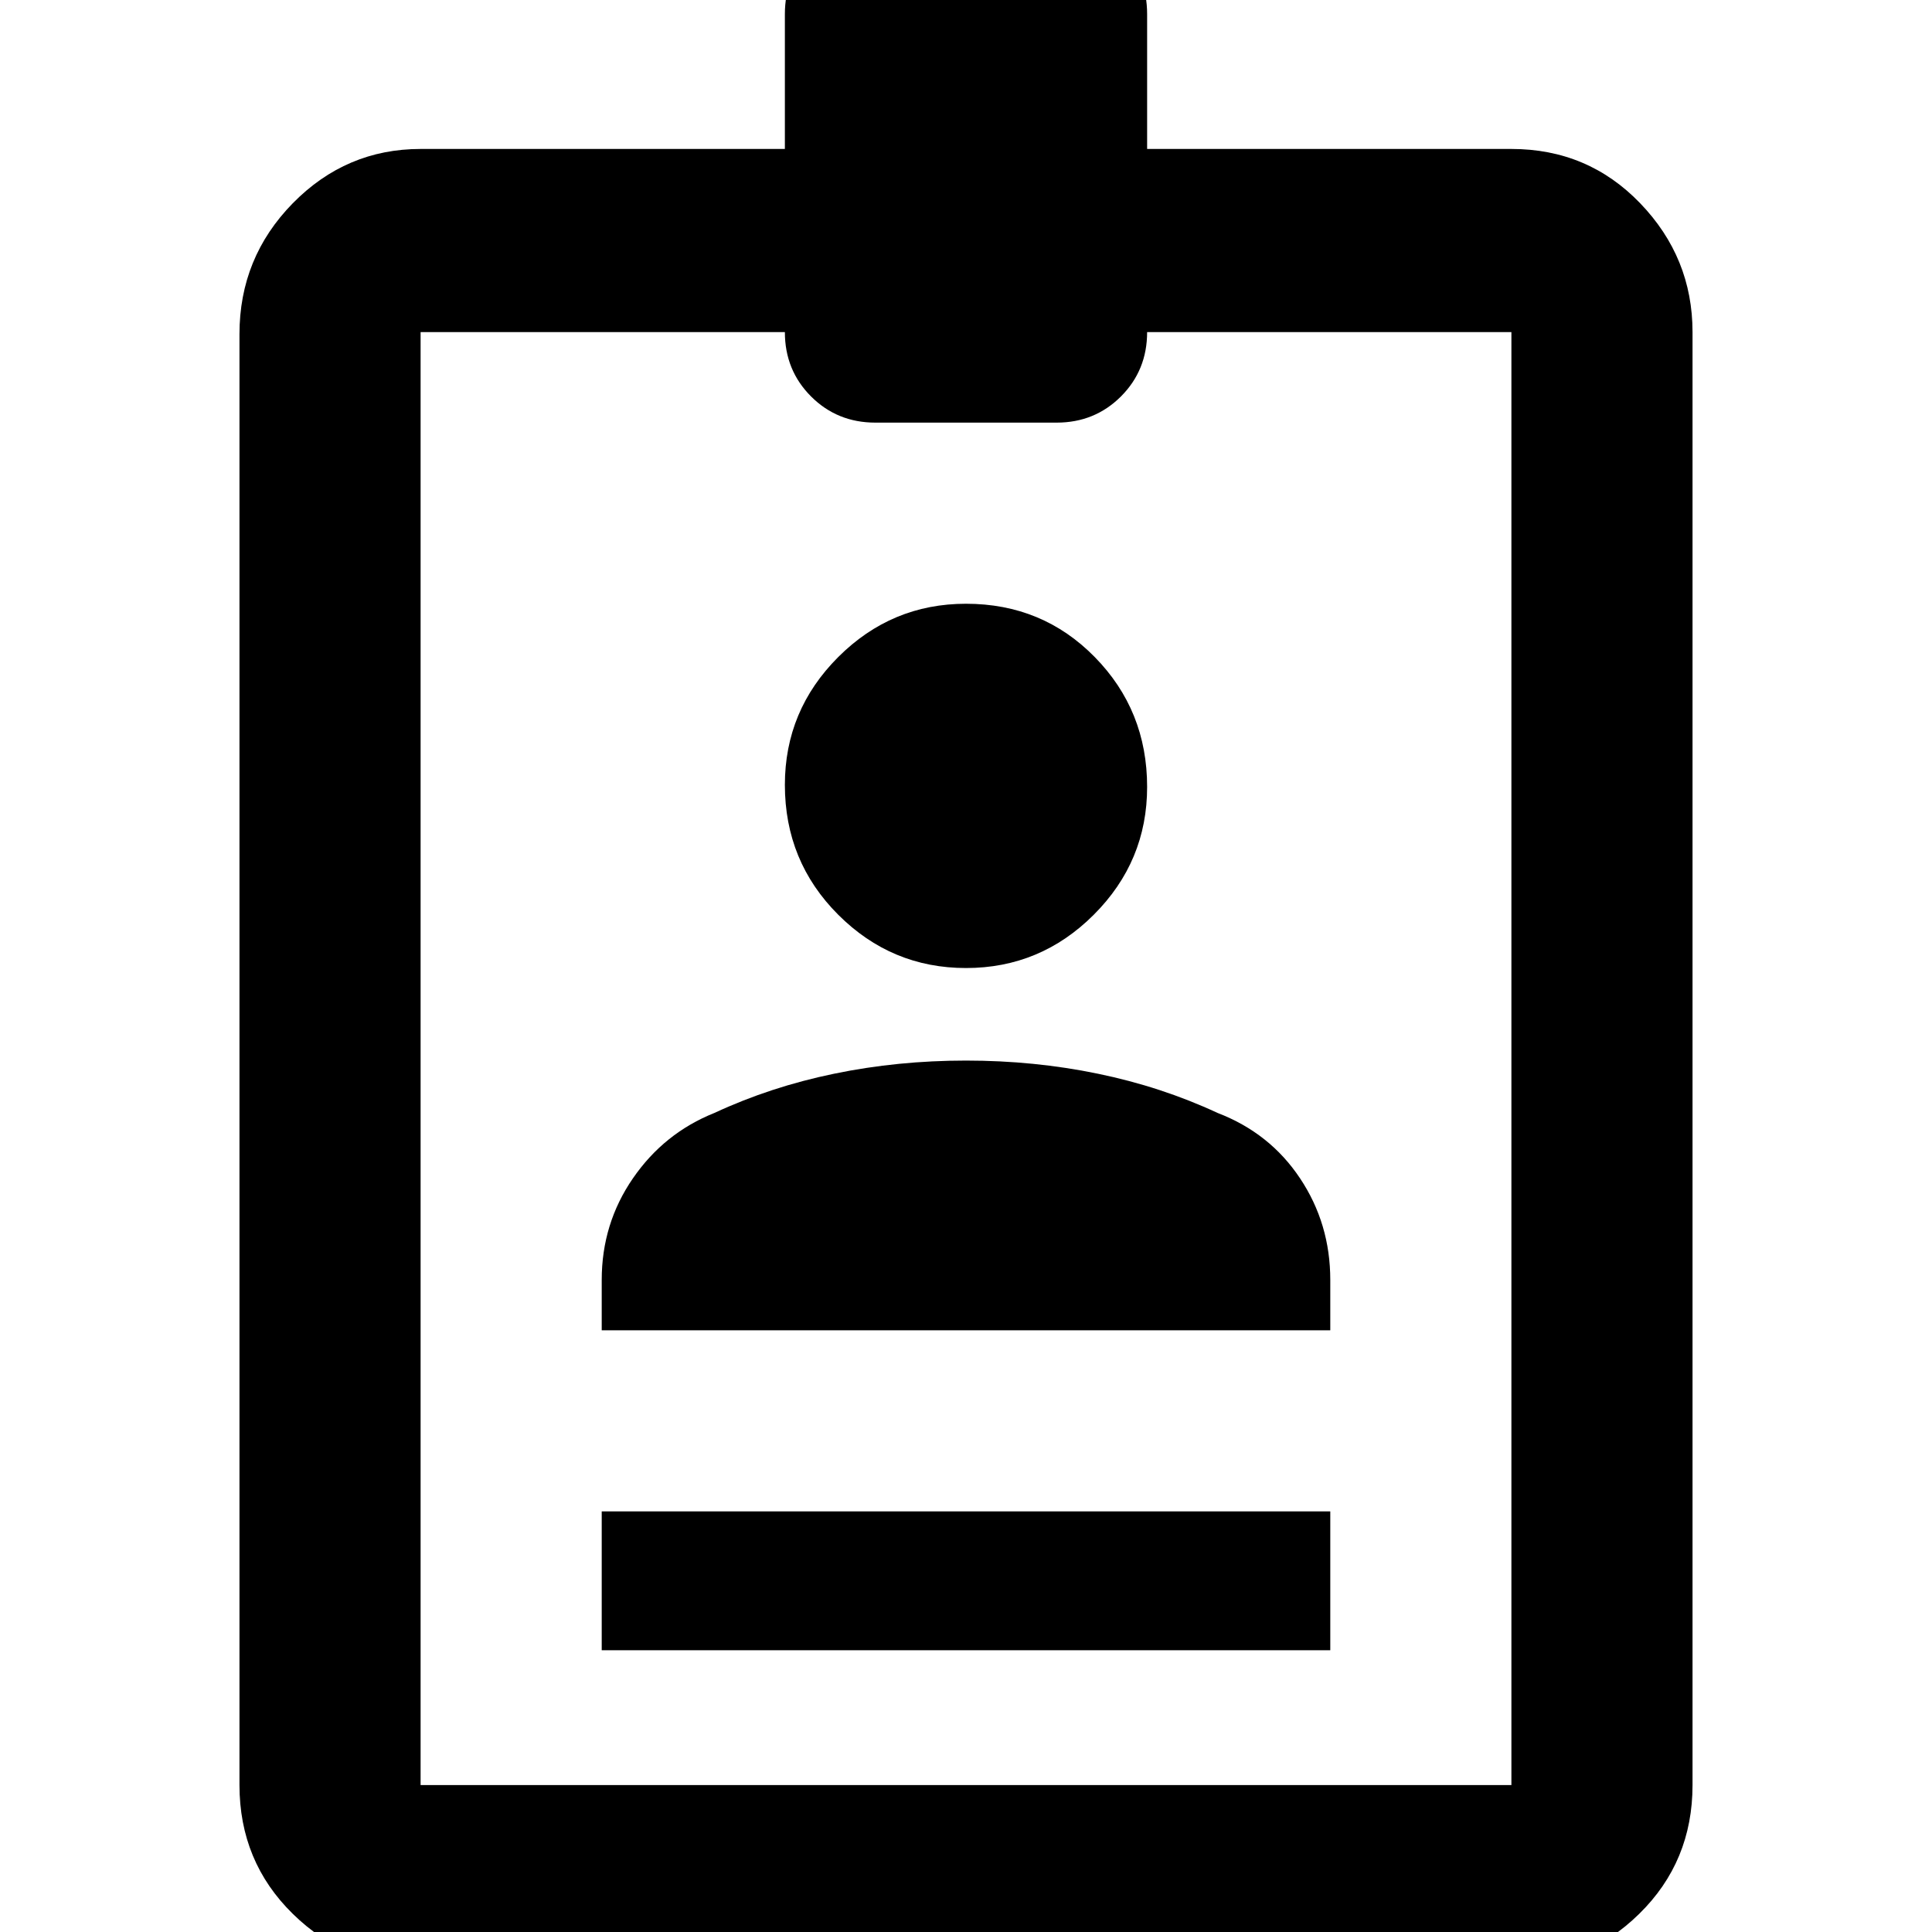 <svg xmlns="http://www.w3.org/2000/svg" height="20" width="20"><path d="M6.229 17.083V15.646H13.771V17.083ZM4.354 20.354Q3.583 20.354 3.031 19.812Q2.479 19.271 2.479 18.479V3.458Q2.479 2.667 3.031 2.104Q3.583 1.542 4.354 1.542H8.125V0.146Q8.125 -0.25 8.396 -0.521Q8.667 -0.792 9.062 -0.792H10.938Q11.333 -0.792 11.604 -0.521Q11.875 -0.25 11.875 0.146V1.542H15.646Q16.438 1.542 16.979 2.104Q17.521 2.667 17.521 3.438V18.479Q17.521 19.271 16.969 19.812Q16.417 20.354 15.646 20.354ZM4.354 18.479H15.646V3.438H11.875Q11.875 3.833 11.604 4.104Q11.333 4.375 10.938 4.375H9.062Q8.667 4.375 8.396 4.104Q8.125 3.833 8.125 3.438H4.354ZM10 10.021Q9.229 10.021 8.677 9.469Q8.125 8.917 8.125 8.125Q8.125 7.354 8.677 6.802Q9.229 6.25 10 6.25Q10.792 6.25 11.333 6.802Q11.875 7.354 11.875 8.146Q11.875 8.917 11.323 9.469Q10.771 10.021 10 10.021ZM6.229 13.771V13.25Q6.229 12.667 6.552 12.198Q6.875 11.729 7.396 11.521Q7.979 11.25 8.635 11.115Q9.292 10.979 10 10.979Q10.708 10.979 11.365 11.115Q12.021 11.25 12.604 11.521Q13.146 11.729 13.458 12.198Q13.771 12.667 13.771 13.25V13.771Z"/></svg>